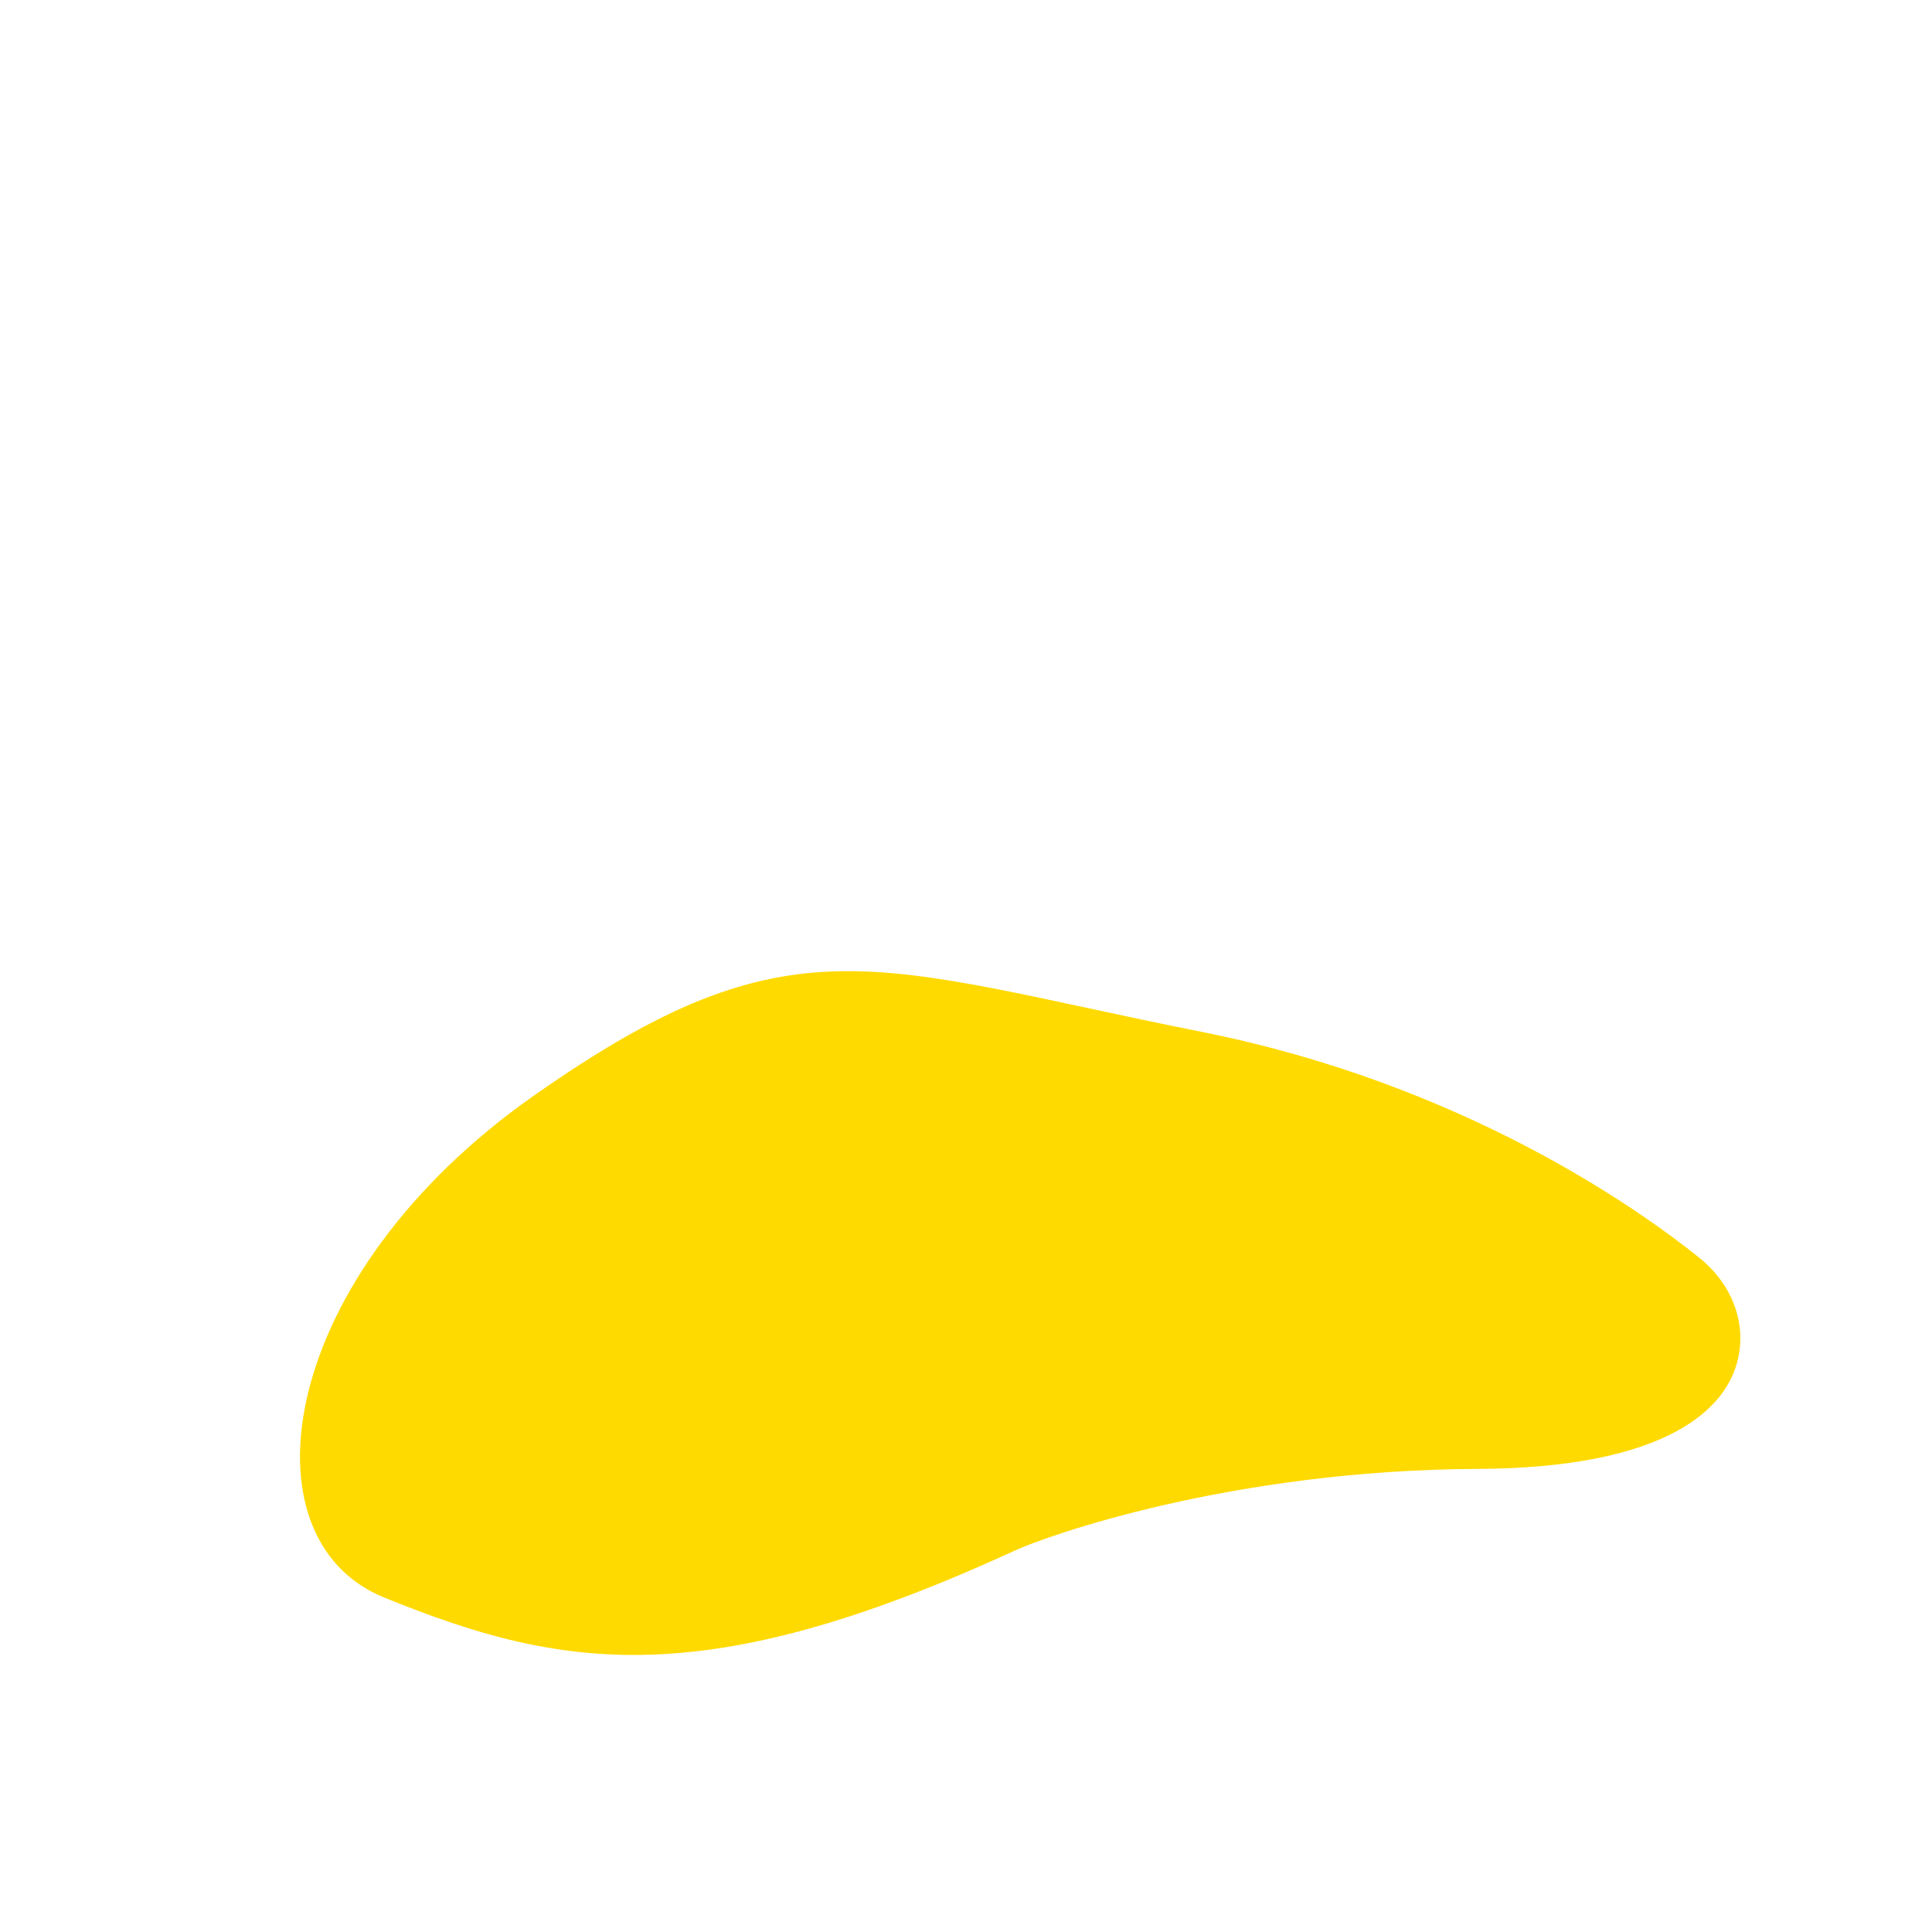 <svg xmlns="http://www.w3.org/2000/svg" xmlns:xlink="http://www.w3.org/1999/xlink" viewBox="0 0 609.1 609.1"><defs><style>.cls-1{fill:none;}.cls-2{clip-path:url(#clip-path);}.cls-3{fill:#ffda00;}</style><clipPath id="clip-path" transform="translate(94.61 306.18)"><path class="cls-1" d="M454,117.8c.75-10.41-4.17-20.46-12.84-27.43C421.56,74.66,366.4,35.54,284.33,19.16,180.44-1.59,155-17.8,73.82,39.15s-93,139.73-47.38,158.29c55.93,22.77,100.77,30.34,199-14.82,9.53-4.38,67.56-25.35,145.84-25.7C430,156.66,452.49,138.36,454,117.8Z"/></clipPath></defs><g id="Capa_2" data-name="Capa 2"><g id="BODY"><g class="cls-2"><rect class="cls-3" x="-65.98" y="-277.55" width="551.84" height="551.84" rx="31.24" transform="translate(96.46 332.37) rotate(-7.17)"/></g></g></g></svg>